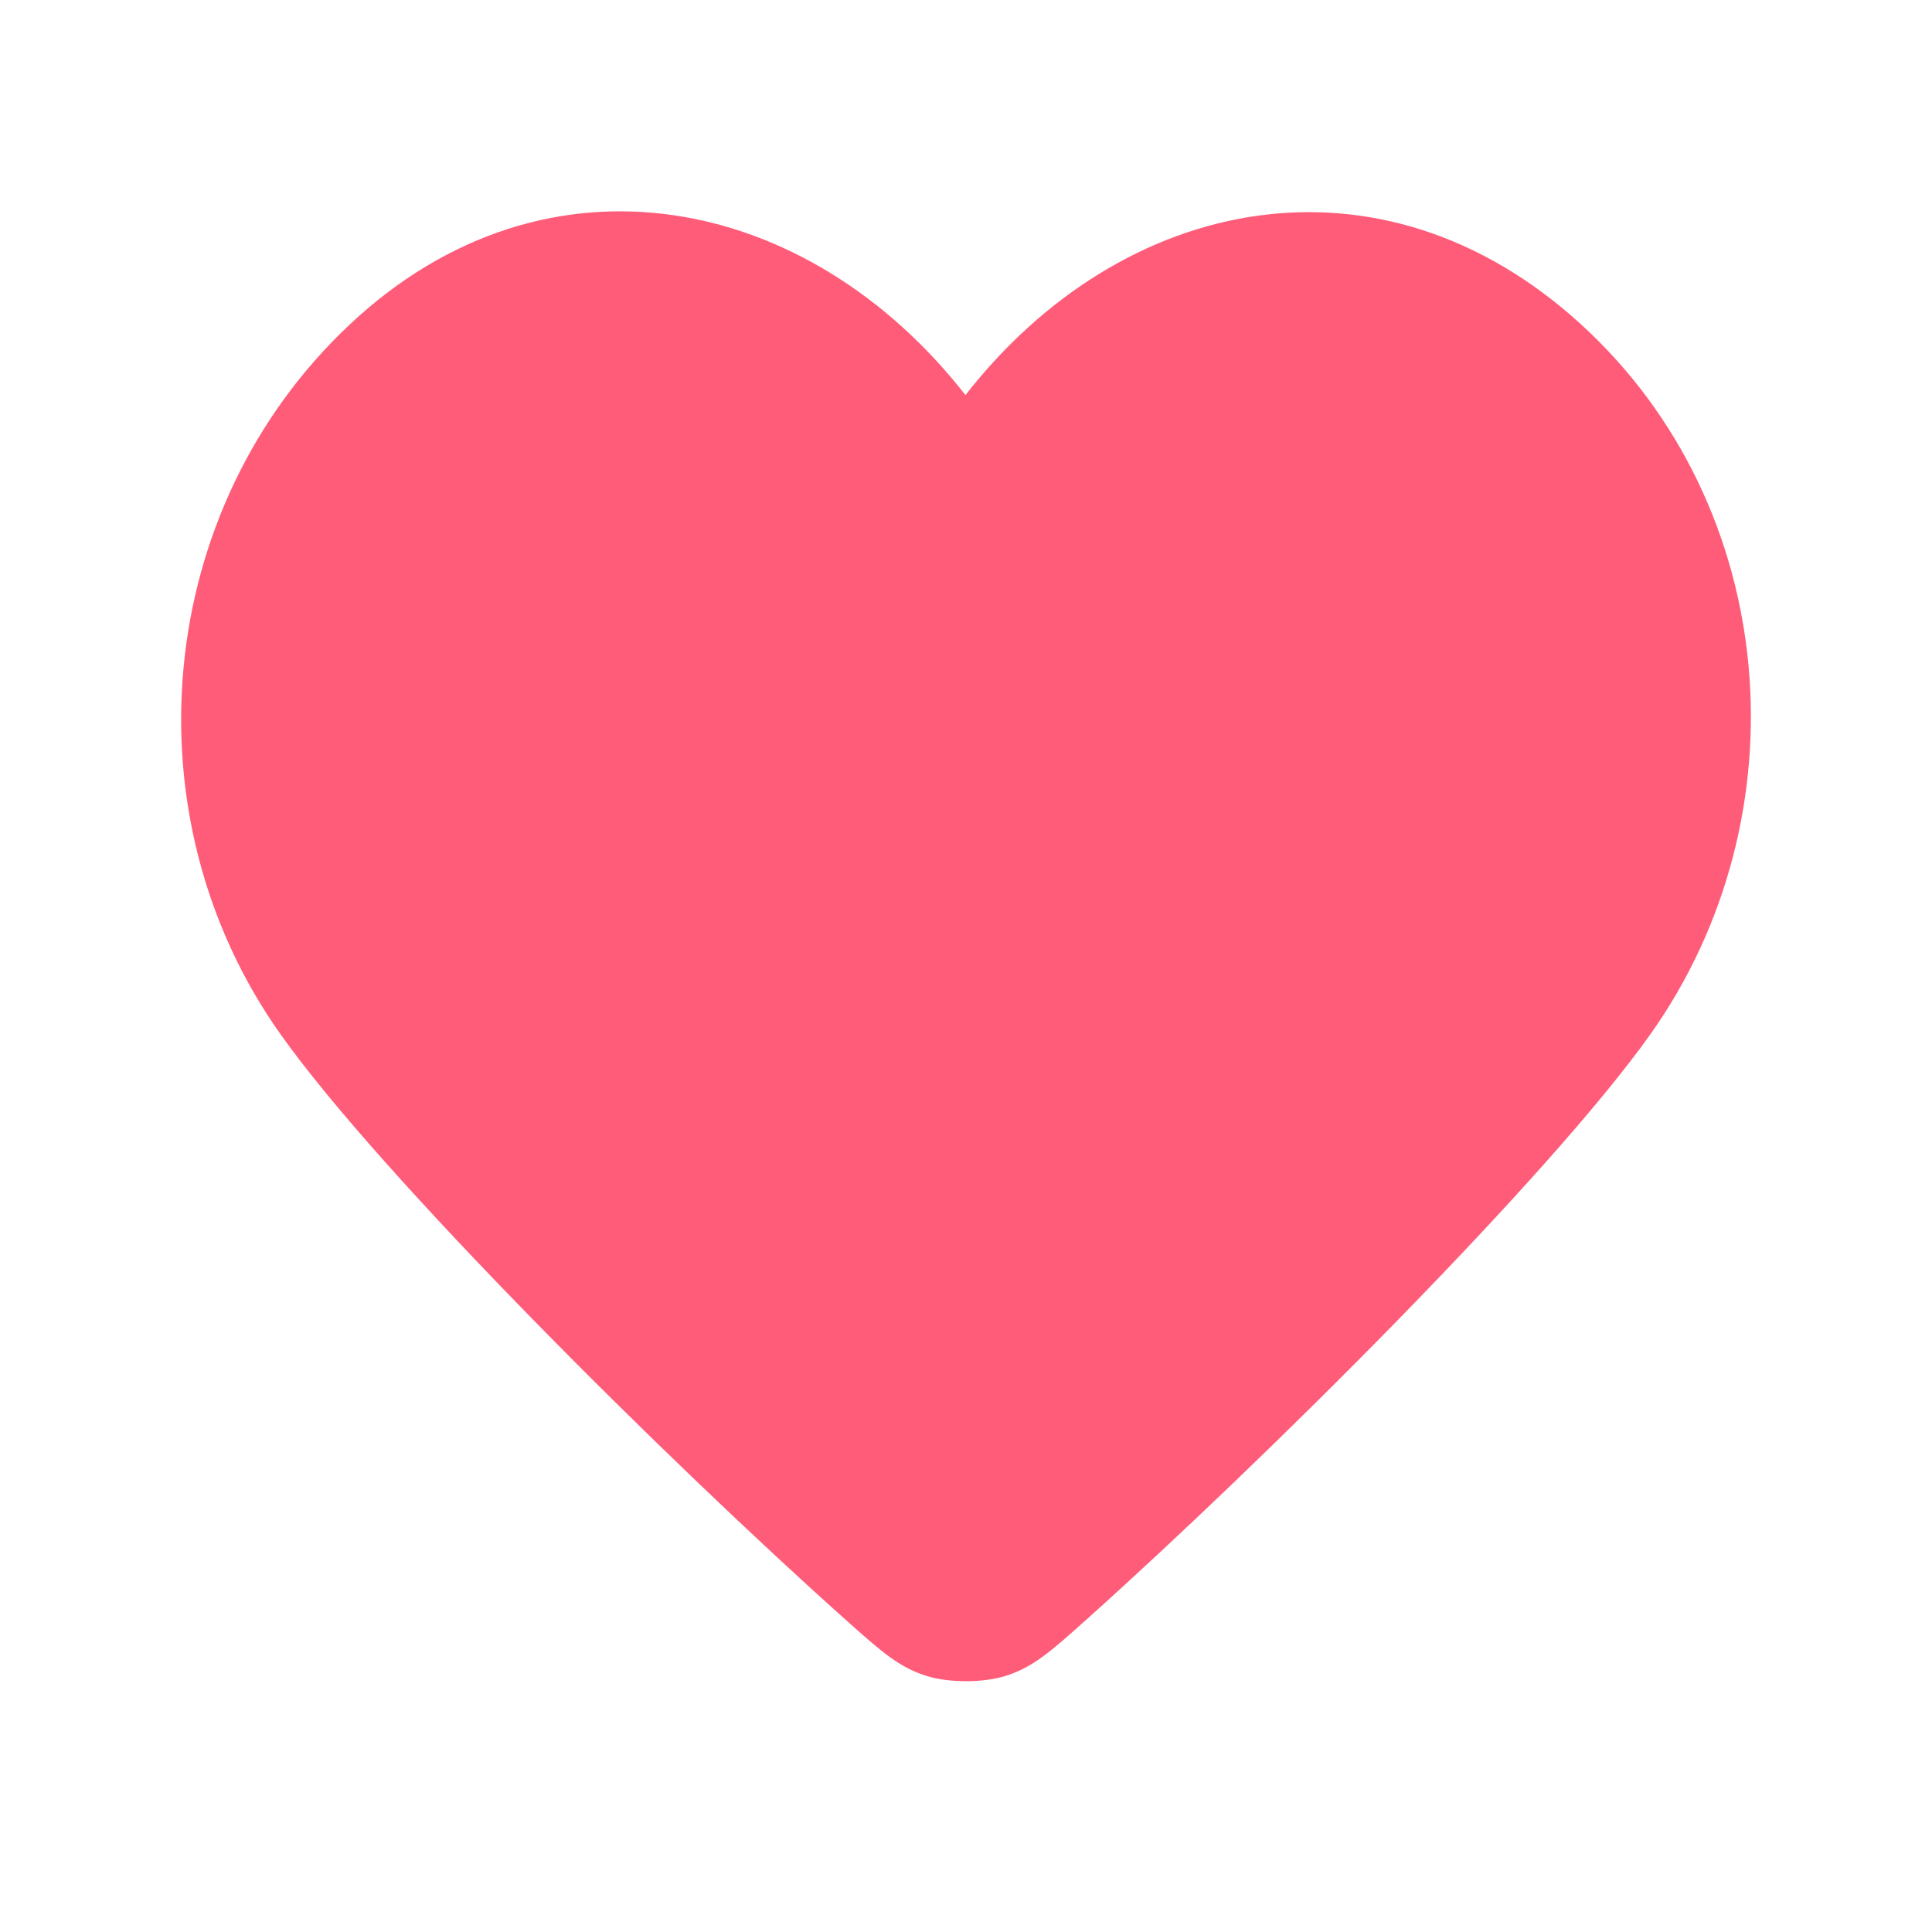 <svg width="32" height="32" viewBox="0 0 32 32" fill="none" xmlns="http://www.w3.org/2000/svg">
<path d="M5.801 5.367C9.058 2.317 13.392 3.213 15.991 6.544C18.59 3.213 22.869 2.349 26.181 5.367C29.494 8.386 29.896 13.518 27.339 17.126C25.671 19.479 20.977 24.155 17.985 26.834C17.396 27.36 17.102 27.624 16.633 27.765C16.274 27.873 15.726 27.873 15.367 27.765C14.899 27.625 14.604 27.361 14.014 26.835C11.017 24.157 6.311 19.479 4.643 17.126C2.086 13.518 2.545 8.418 5.801 5.367Z" fill="#FF5C79"/>
</svg>
